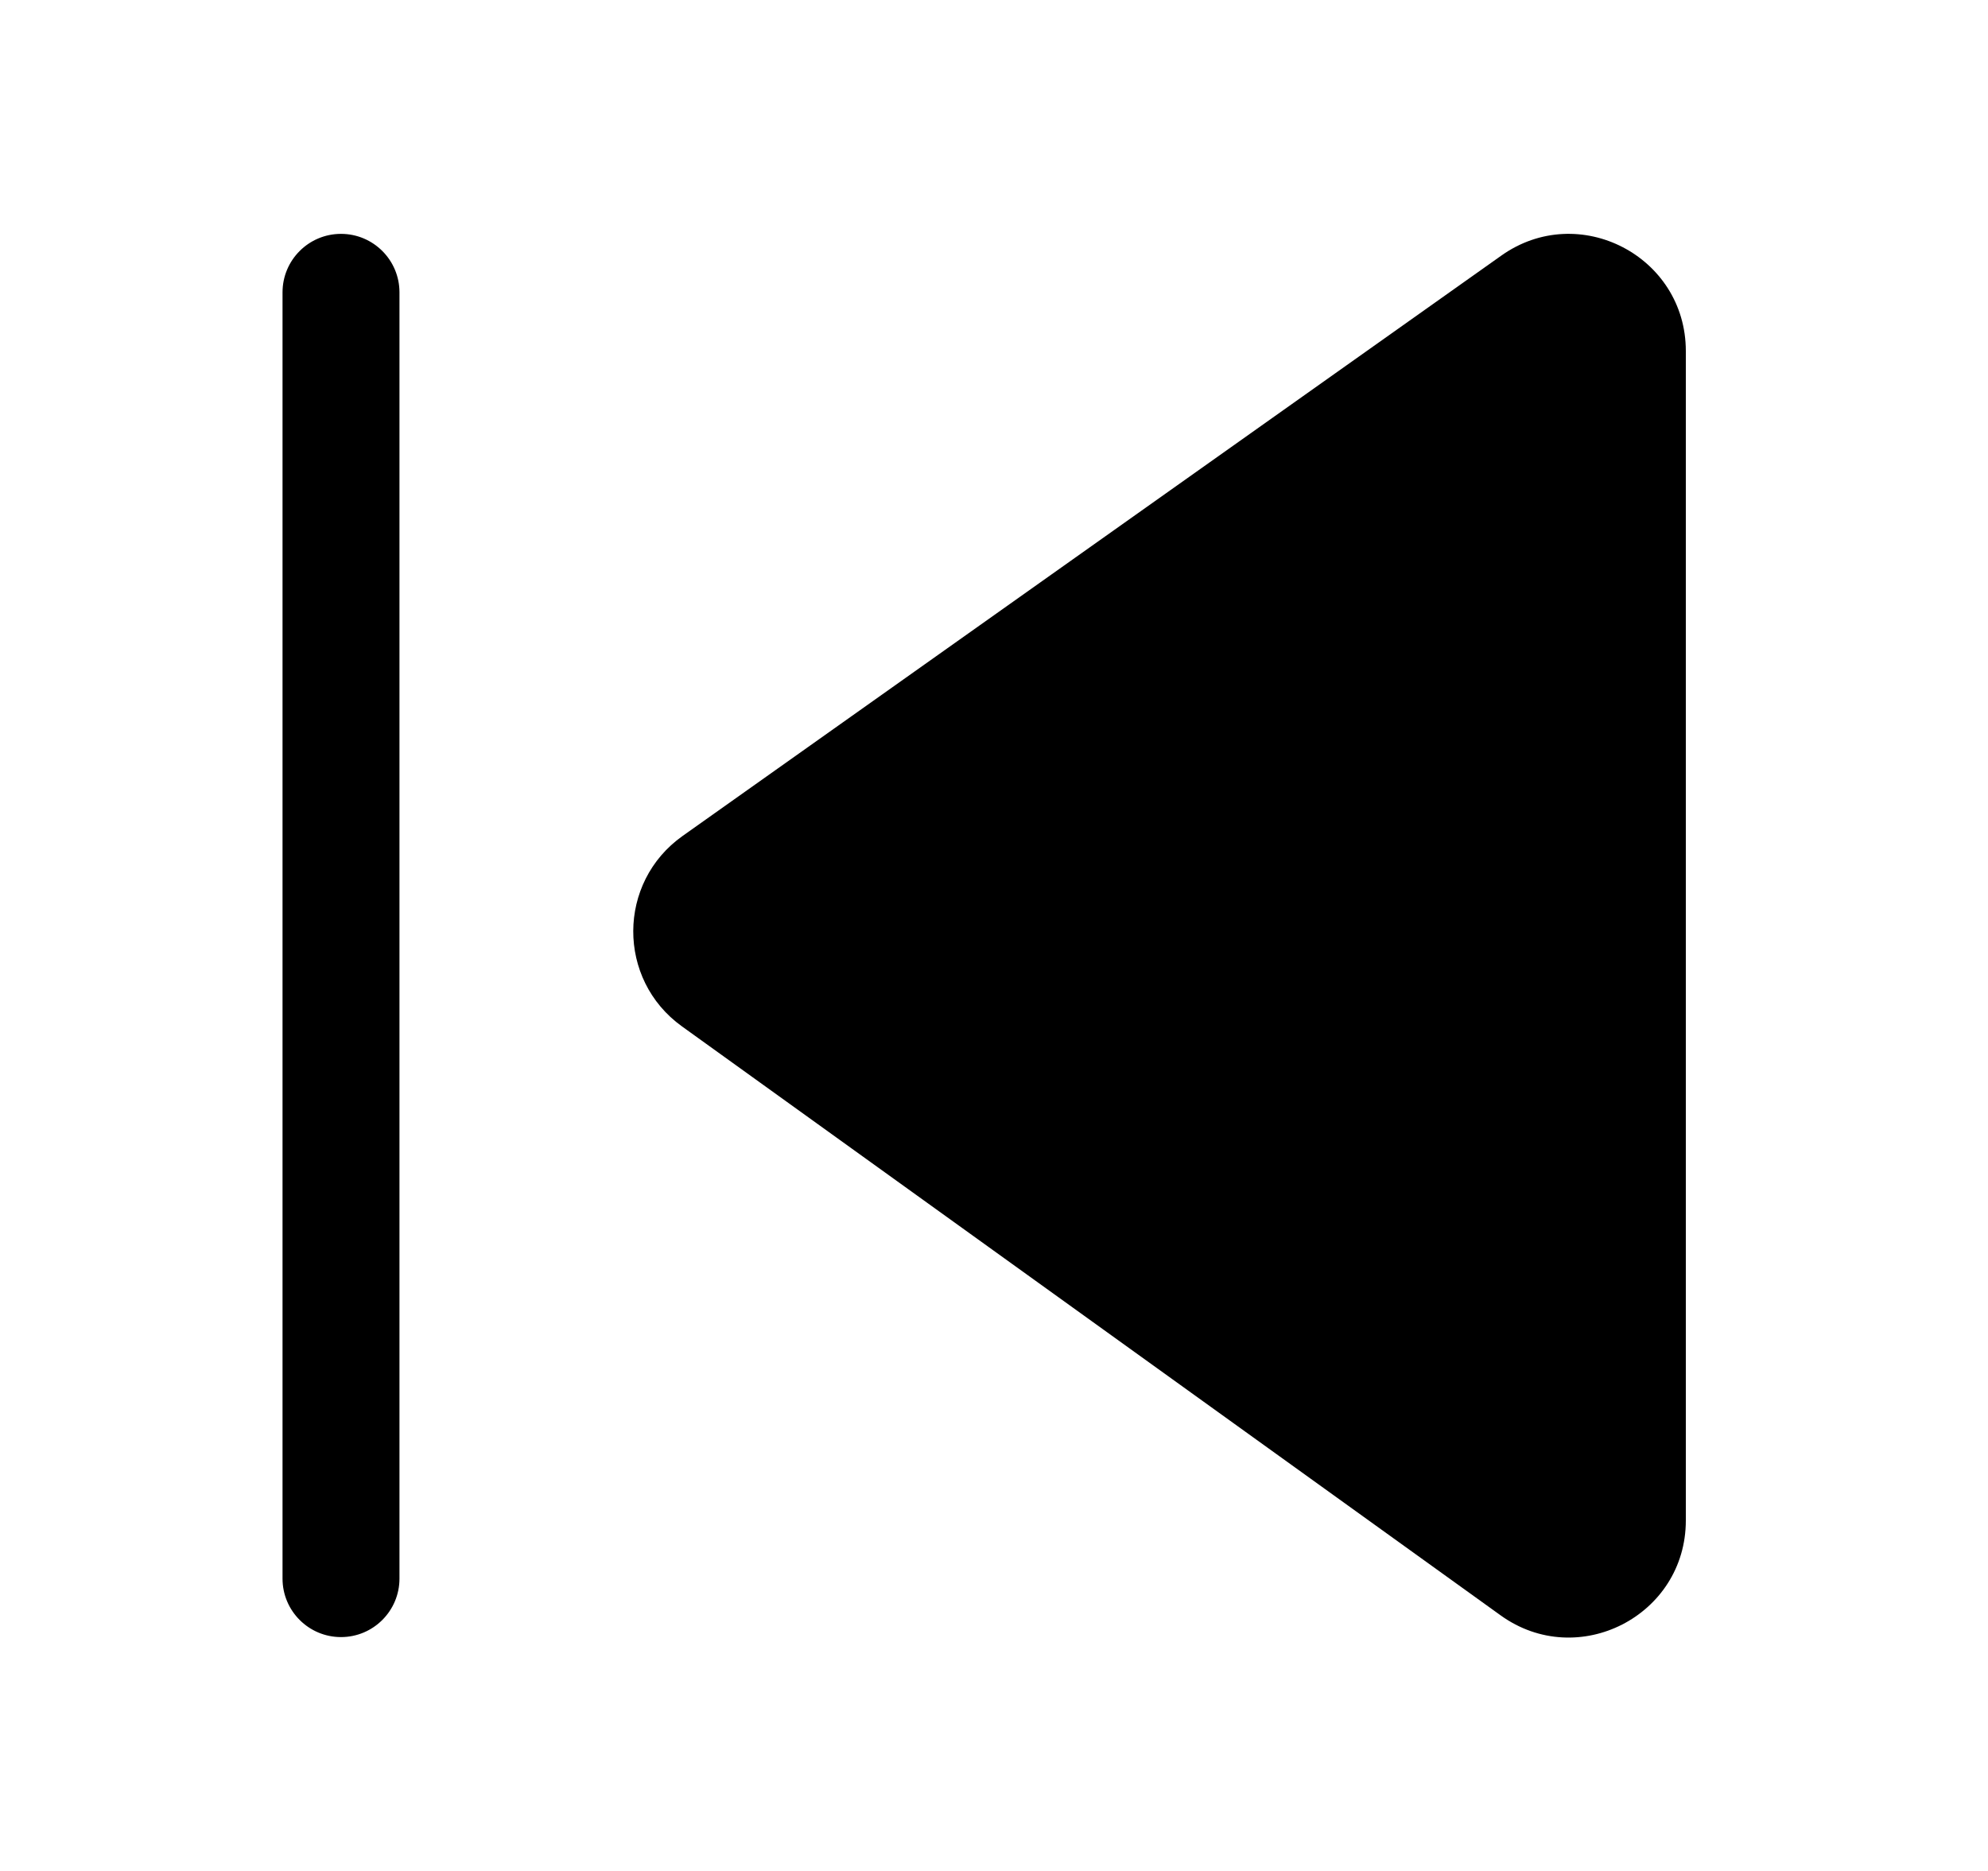 <svg xmlns="http://www.w3.org/2000/svg" viewBox="0 0 17 16" fill="none"><path d="M14.416 3.002C14.416 2.19 13.5 1.716 12.838 2.186L5.837 7.149C5.277 7.546 5.274 8.376 5.831 8.777L12.832 13.814C13.493 14.29 14.416 13.818 14.416 13.003V3.002ZM2.416 2.5C2.416 2.224 2.64 2 2.916 2C3.192 2 3.416 2.224 3.416 2.5V13.5C3.416 13.776 3.192 14 2.916 14C2.64 14 2.416 13.776 2.416 13.5V2.5Z" fill="currentColor"/></svg>